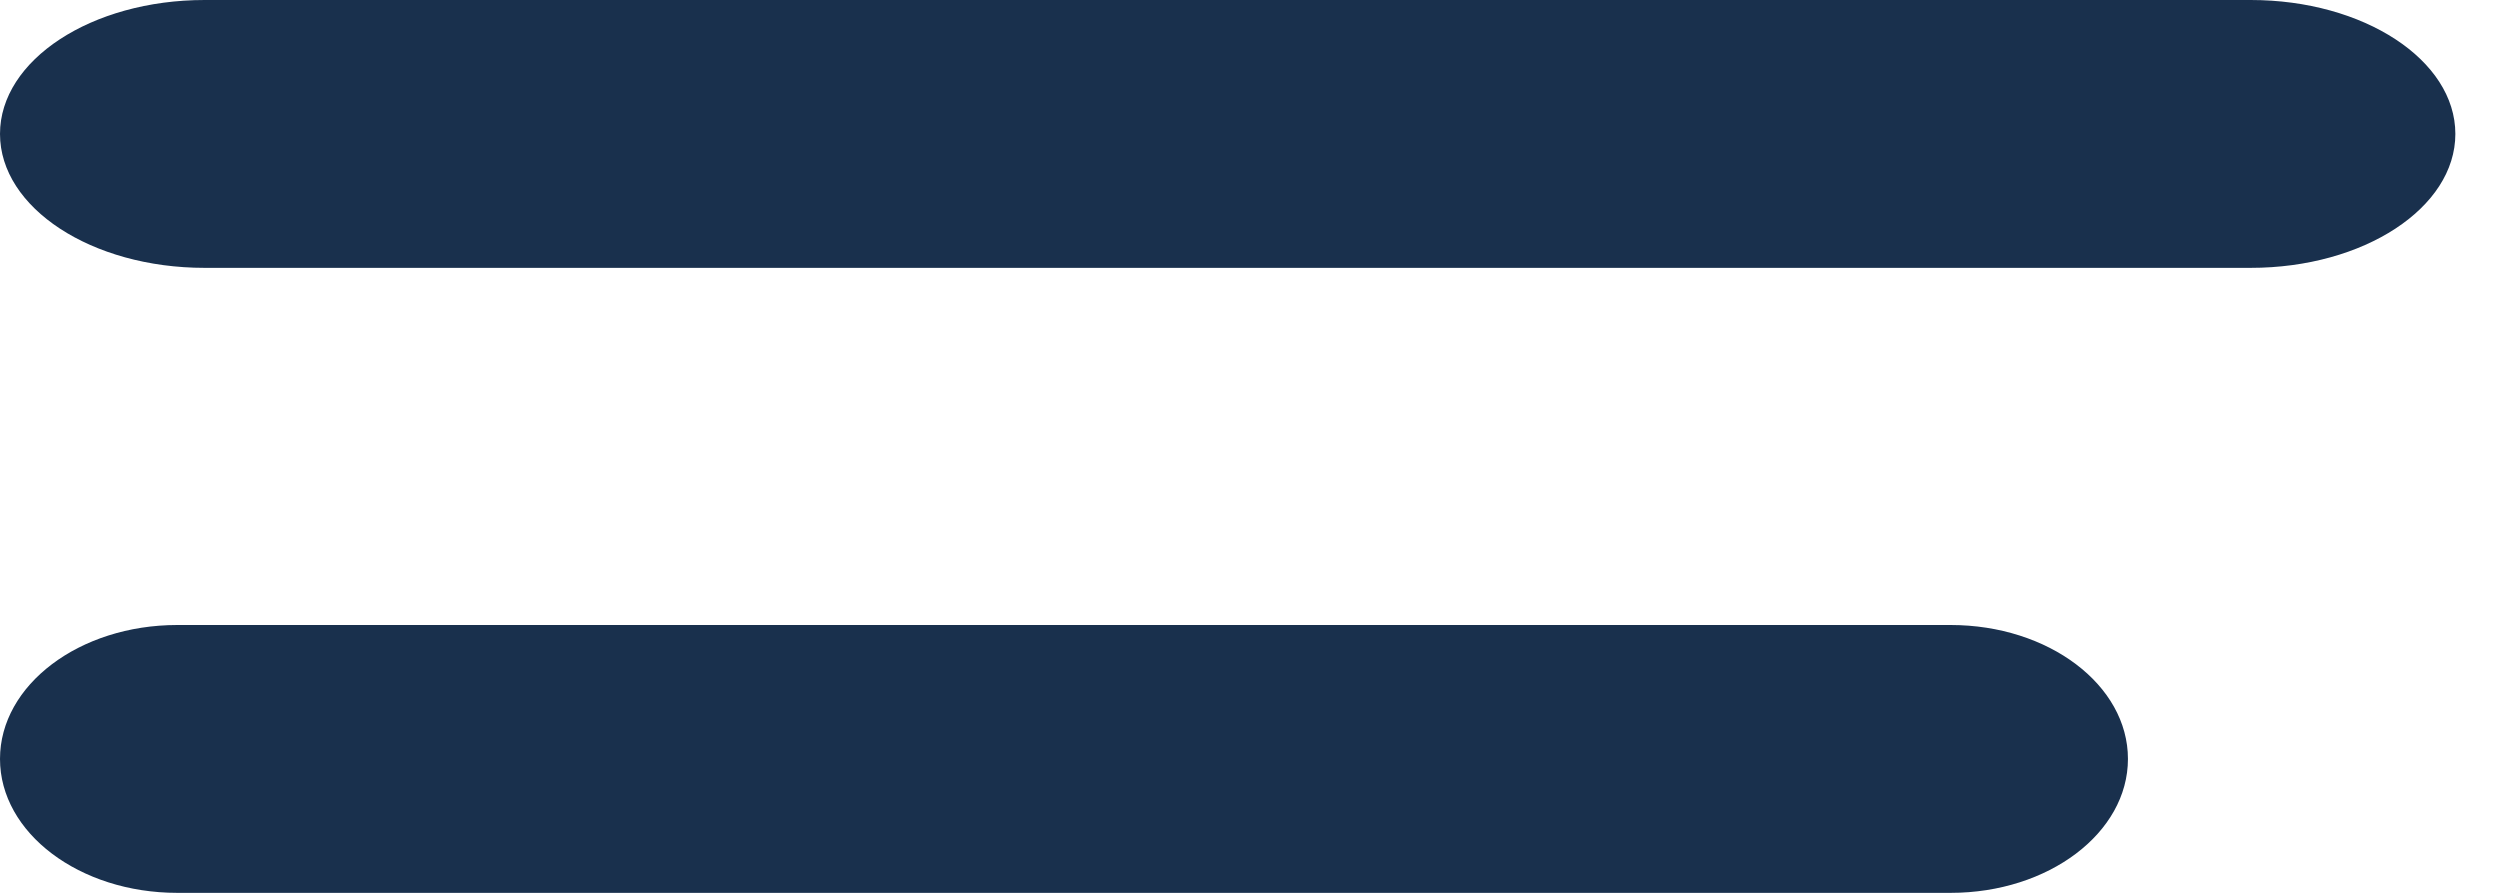 <svg width="28" height="10" viewBox="0 0 28 10" fill="none" xmlns="http://www.w3.org/2000/svg">
<g id="menu, more, detail, list, interface">
<path id="Path" fill-rule="evenodd" clip-rule="evenodd" d="M2.292 3H25.208C26.474 3 27.5 2.328 27.5 1.5C27.5 0.672 26.474 0 25.208 0H2.292C1.026 0 0 0.672 0 1.5C0 2.328 1.026 3 2.292 3Z" fill="#19304D"/>
<path id="Path_2" fill-rule="evenodd" clip-rule="evenodd" d="M21.847 7H1.986C0.889 7 0 7.672 0 8.5C0 9.328 0.889 10 1.986 10H21.847C22.944 10 23.833 9.328 23.833 8.5C23.833 7.672 22.944 7 21.847 7Z" fill="#19304D"/>
</g>
</svg>
